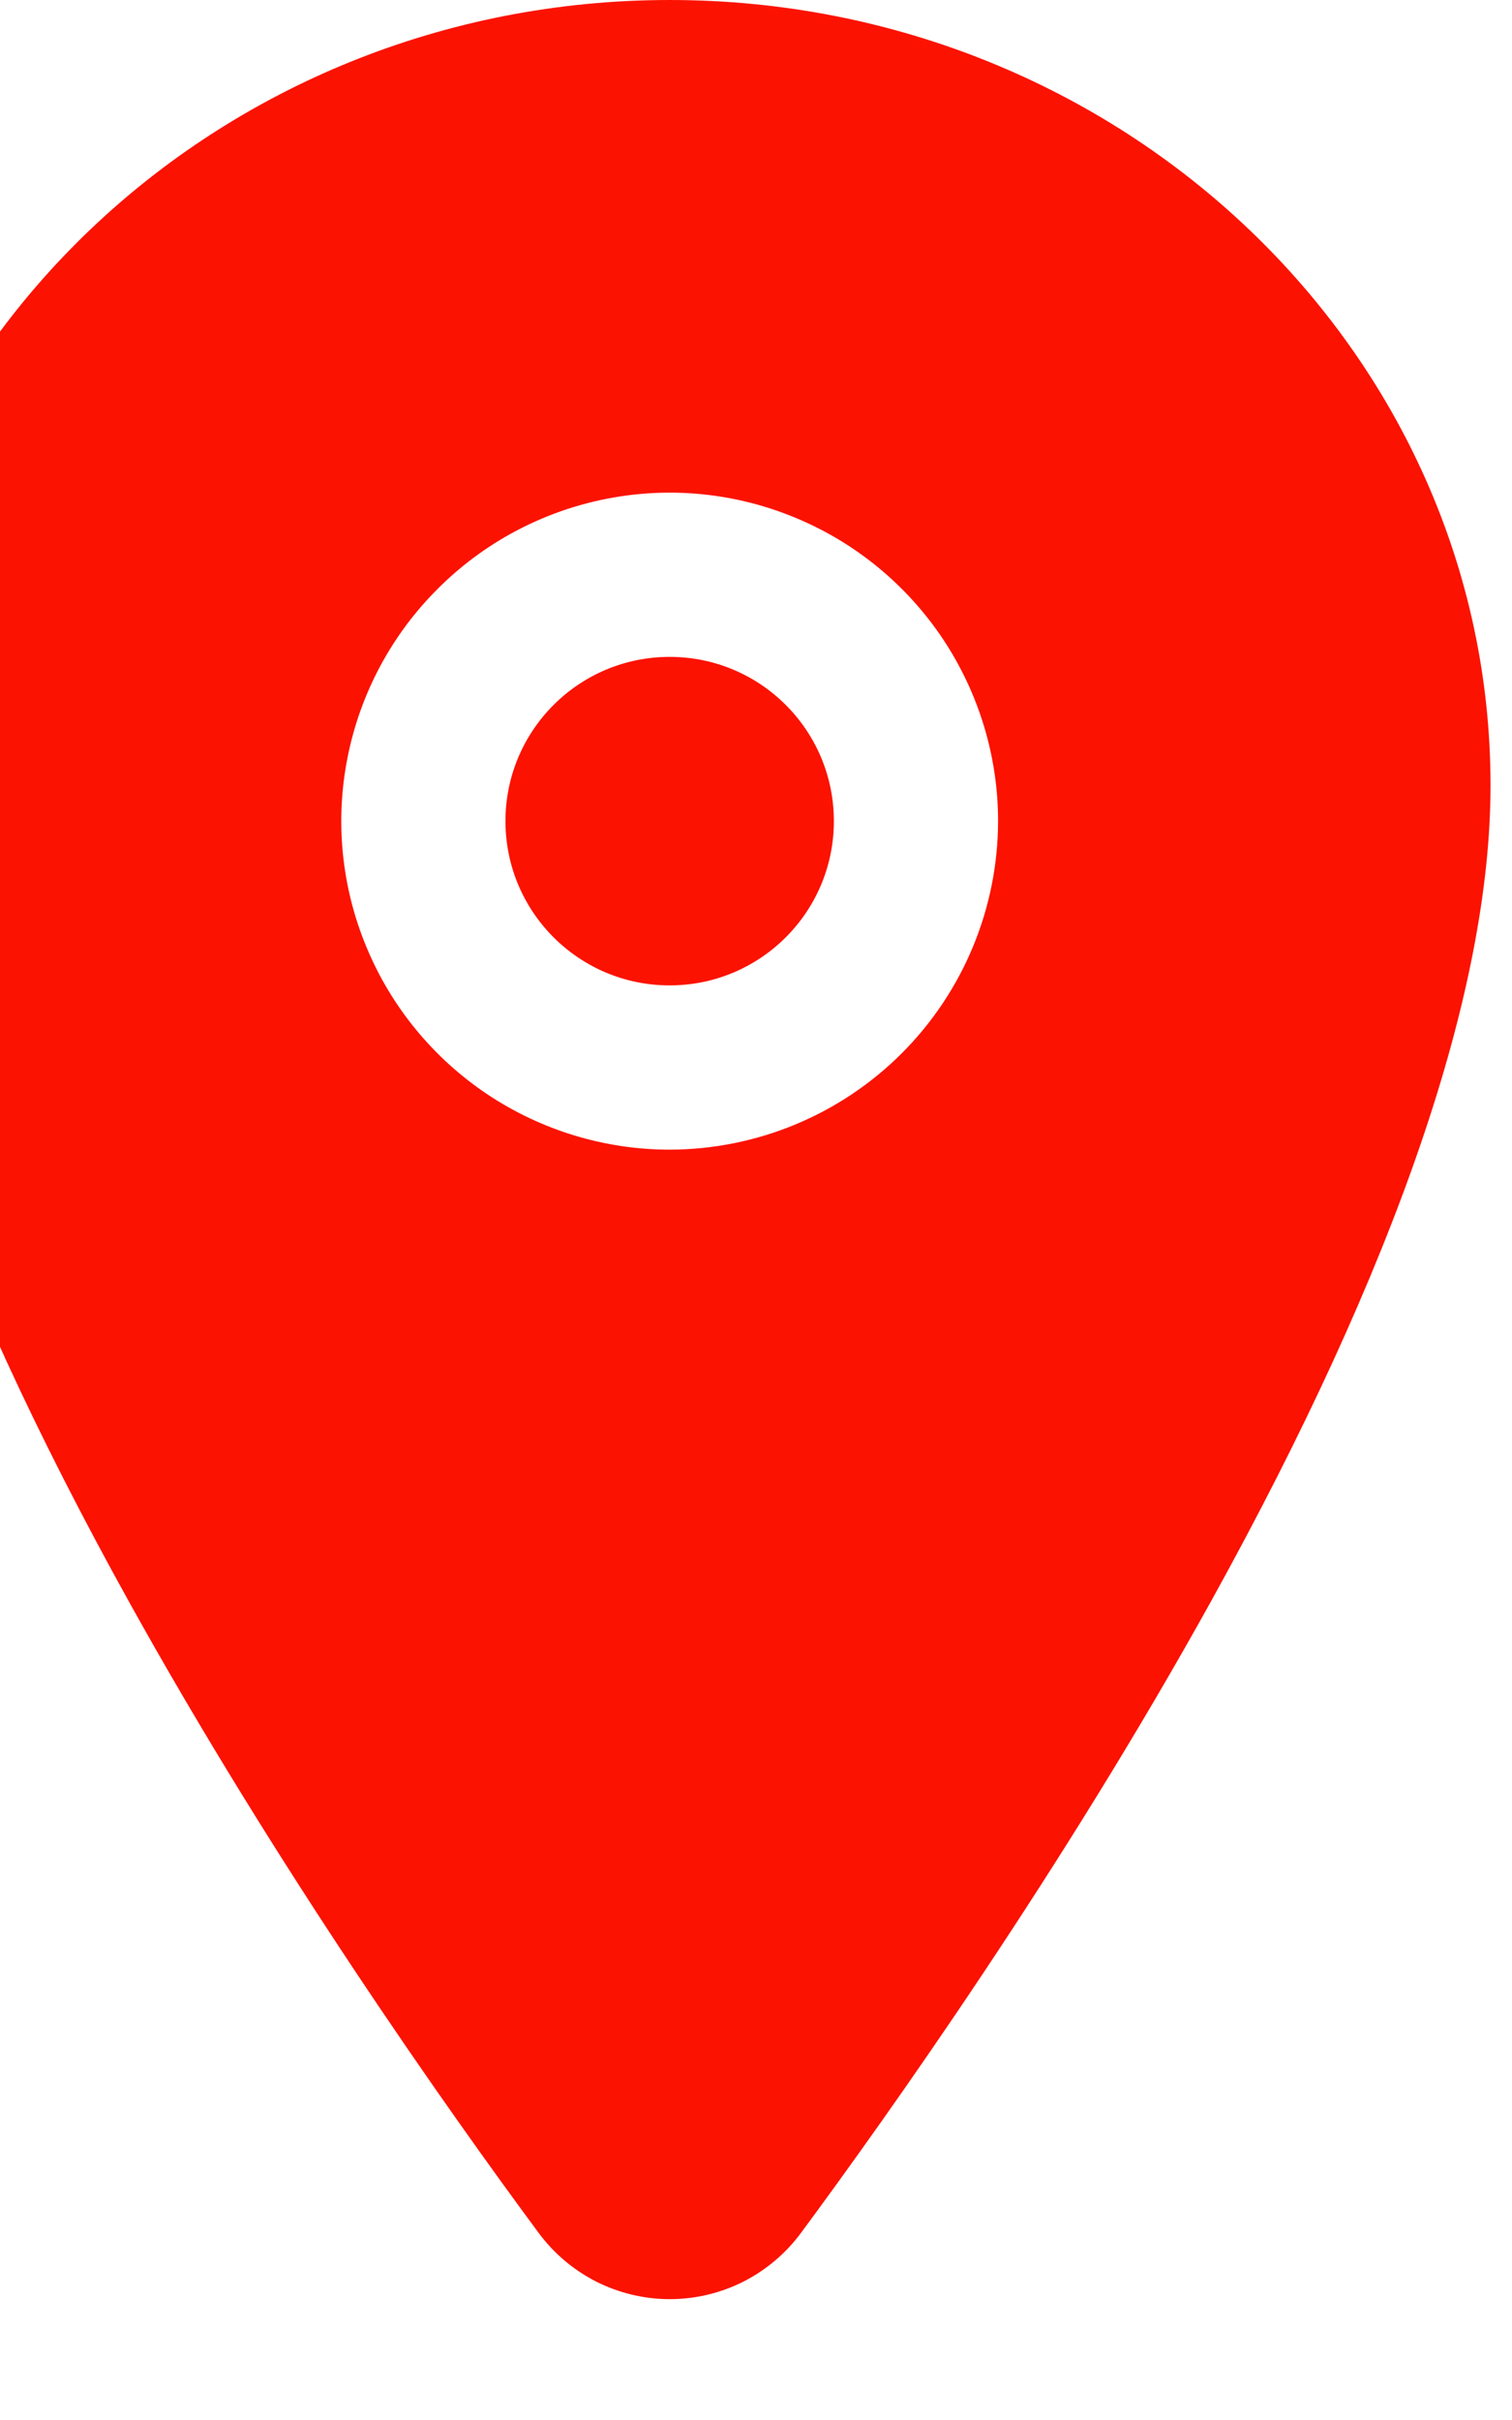 <svg width="10" height="16" viewBox="0 0 10 16" fill="none" xmlns="http://www.w3.org/2000/svg">
<path d="M4.429 6.515C5.029 6.515 5.515 6.029 5.515 5.429C5.515 4.829 5.029 4.343 4.429 4.343C3.829 4.343 3.343 4.829 3.343 5.429C3.343 6.029 3.829 6.515 4.429 6.515Z" fill="#FC1200"/>
<path d="M4.429 0C1.436 0 -1 2.329 -1 5.192C-1 6.555 -0.379 8.367 0.847 10.579C1.831 12.355 2.969 13.961 3.561 14.761C3.661 14.897 3.792 15.008 3.943 15.085C4.094 15.161 4.261 15.201 4.43 15.201C4.599 15.201 4.766 15.161 4.917 15.085C5.068 15.008 5.199 14.897 5.299 14.761C5.89 13.961 7.03 12.355 8.014 10.579C9.237 8.368 9.858 6.555 9.858 5.192C9.858 2.329 7.423 0 4.429 0ZM4.429 7.601C4 7.601 3.58 7.473 3.223 7.235C2.866 6.996 2.587 6.657 2.423 6.26C2.258 5.863 2.215 5.427 2.299 5.006C2.383 4.584 2.59 4.197 2.894 3.894C3.197 3.59 3.584 3.383 4.006 3.299C4.427 3.215 4.863 3.258 5.26 3.423C5.657 3.587 5.996 3.866 6.235 4.223C6.473 4.58 6.601 5 6.601 5.429C6.6 6.005 6.371 6.557 5.964 6.964C5.557 7.371 5.005 7.6 4.429 7.601Z" fill="#FC1200"/>
</svg>
